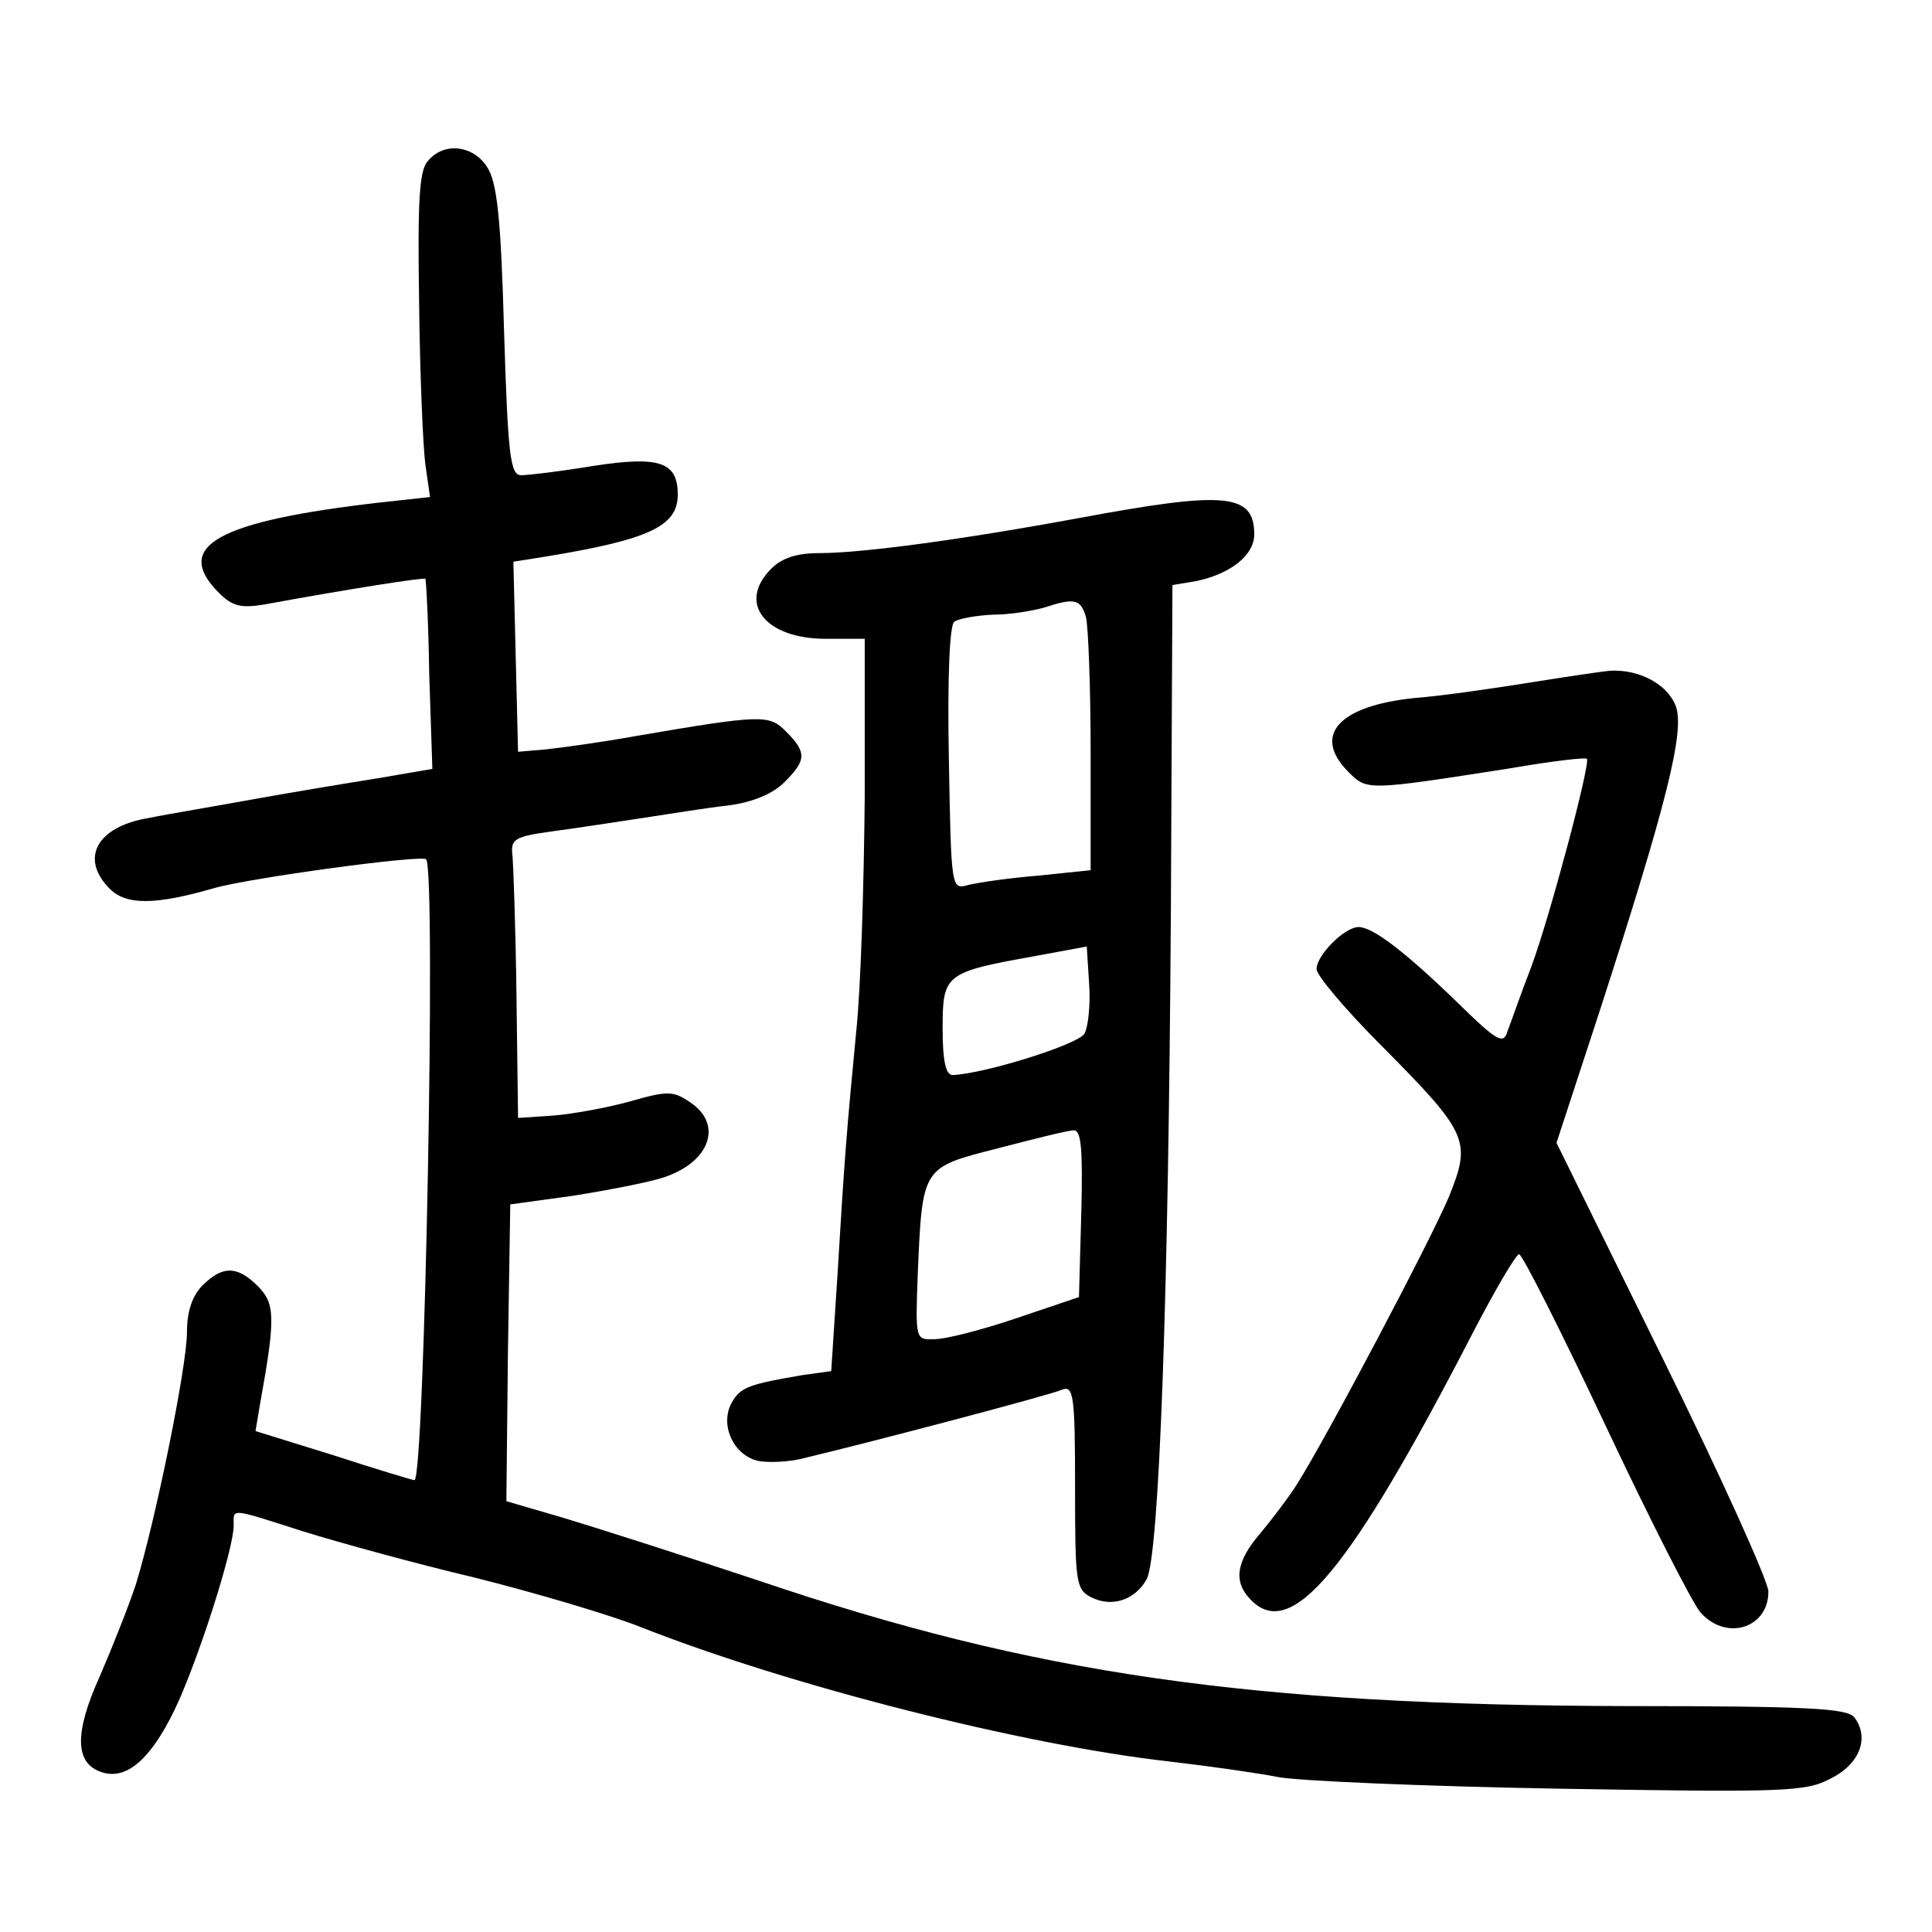 <?xml version="1.0" standalone="no"?>
<!DOCTYPE svg PUBLIC "-//W3C//DTD SVG 20010904//EN"
 "http://www.w3.org/TR/2001/REC-SVG-20010904/DTD/svg10.dtd">
<svg version="1.0" xmlns="http://www.w3.org/2000/svg"
 width="248pt" height="248pt" viewBox="0 0 248 248"
 preserveAspectRatio="xMidYMid meet">
<g transform="translate(0,248) scale(0.1,-0.1)"
fill="#000000" stroke="none">
<path d="M549 2273 c-11 -12 -13 -53 -11 -182 1 -91 5 -185 8 -207 l6 -42 -64
-7 c-209 -24 -267 -56 -207 -116 17 -17 28 -20 58 -15 109 20 205 35 207 33 1
-1 4 -56 5 -123 l4 -121 -70 -12 c-38 -6 -110 -18 -160 -27 -49 -9 -110 -19
-134 -24 -67 -11 -89 -52 -50 -91 21 -21 58 -21 134 1 45 13 266 43 272 37 13
-13 -2 -797 -15 -797 -2 0 -49 14 -104 32 l-100 31 6 36 c20 110 19 128 -3
150 -26 26 -45 27 -71 1 -13 -13 -20 -33 -20 -60 0 -44 -41 -245 -66 -325 -9
-27 -30 -80 -46 -117 -33 -73 -32 -112 3 -123 31 -10 62 16 93 80 29 60 76
206 76 237 0 22 -7 23 90 -8 45 -14 143 -41 219 -59 76 -19 171 -47 212 -63
192 -76 493 -152 679 -173 52 -6 115 -15 140 -20 25 -5 187 -12 360 -15 292
-5 318 -4 350 13 38 19 50 53 30 79 -10 11 -60 14 -289 14 -487 1 -763 41
-1117 161 -99 33 -212 69 -252 81 l-72 21 2 191 3 190 80 11 c44 7 97 17 118
24 59 20 75 68 33 96 -22 15 -29 15 -78 1 -29 -8 -73 -16 -98 -18 l-45 -3 -2
155 c-1 85 -4 166 -5 180 -3 23 1 26 52 33 30 4 82 12 115 17 33 5 82 13 109
16 32 4 58 15 73 30 28 28 29 38 2 65 -22 22 -30 22 -194 -6 -44 -8 -96 -15
-115 -17 l-35 -3 -3 122 -3 122 38 6 c135 22 173 39 173 80 0 42 -23 50 -108
37 -42 -7 -84 -12 -93 -12 -14 0 -17 25 -22 186 -4 145 -9 191 -22 210 -18 28
-56 32 -76 7z"/>
<path d="M1385 1815 c-152 -28 -279 -45 -333 -45 -29 0 -48 -6 -62 -20 -44
-44 -8 -90 70 -90 l50 0 0 -202 c-1 -112 -5 -248 -11 -303 -12 -125 -15 -161
-24 -312 l-8 -123 -36 -5 c-71 -12 -81 -16 -92 -36 -15 -28 2 -66 33 -74 13
-3 42 -2 63 4 84 20 312 80 328 87 15 6 17 -6 17 -125 0 -121 1 -131 20 -141
27 -14 57 -4 72 23 16 31 28 362 31 859 l2 417 30 5 c44 9 75 33 75 60 0 53
-37 56 -225 21z m9 -127 c3 -13 6 -91 6 -174 l0 -151 -67 -7 c-38 -3 -78 -9
-90 -12 -22 -6 -22 -6 -25 162 -2 105 1 172 7 176 6 4 28 8 50 9 22 0 51 5 65
9 40 13 47 11 54 -12z m-2 -535 c-9 -14 -127 -51 -169 -53 -9 0 -13 18 -13 60
0 70 3 72 120 93 l65 12 3 -47 c2 -26 -1 -56 -6 -65z m-4 -230 l-3 -108 -80
-27 c-44 -15 -91 -27 -105 -27 -25 -1 -25 -1 -22 82 6 140 5 138 103 163 46
12 90 23 97 23 10 1 12 -24 10 -106z"/>
<path d="M1965 1604 c-44 -7 -111 -17 -149 -20 -98 -10 -132 -48 -85 -95 24
-24 23 -24 209 5 52 9 95 14 97 12 5 -5 -47 -201 -71 -266 -14 -36 -27 -74
-31 -84 -5 -17 -13 -13 -63 36 -69 67 -110 98 -128 98 -18 0 -54 -36 -54 -54
0 -8 37 -52 83 -98 112 -113 116 -122 87 -194 -23 -55 -157 -309 -195 -369
-10 -16 -32 -45 -47 -63 -32 -37 -35 -63 -12 -86 52 -53 127 38 284 342 29 56
56 102 60 102 4 0 54 -99 111 -220 57 -121 112 -229 122 -240 33 -37 87 -20
87 27 0 13 -61 148 -136 300 l-136 276 56 171 c86 266 109 358 97 390 -11 28
-47 47 -84 45 -12 -1 -58 -8 -102 -15z"/>
</g>
</svg>
